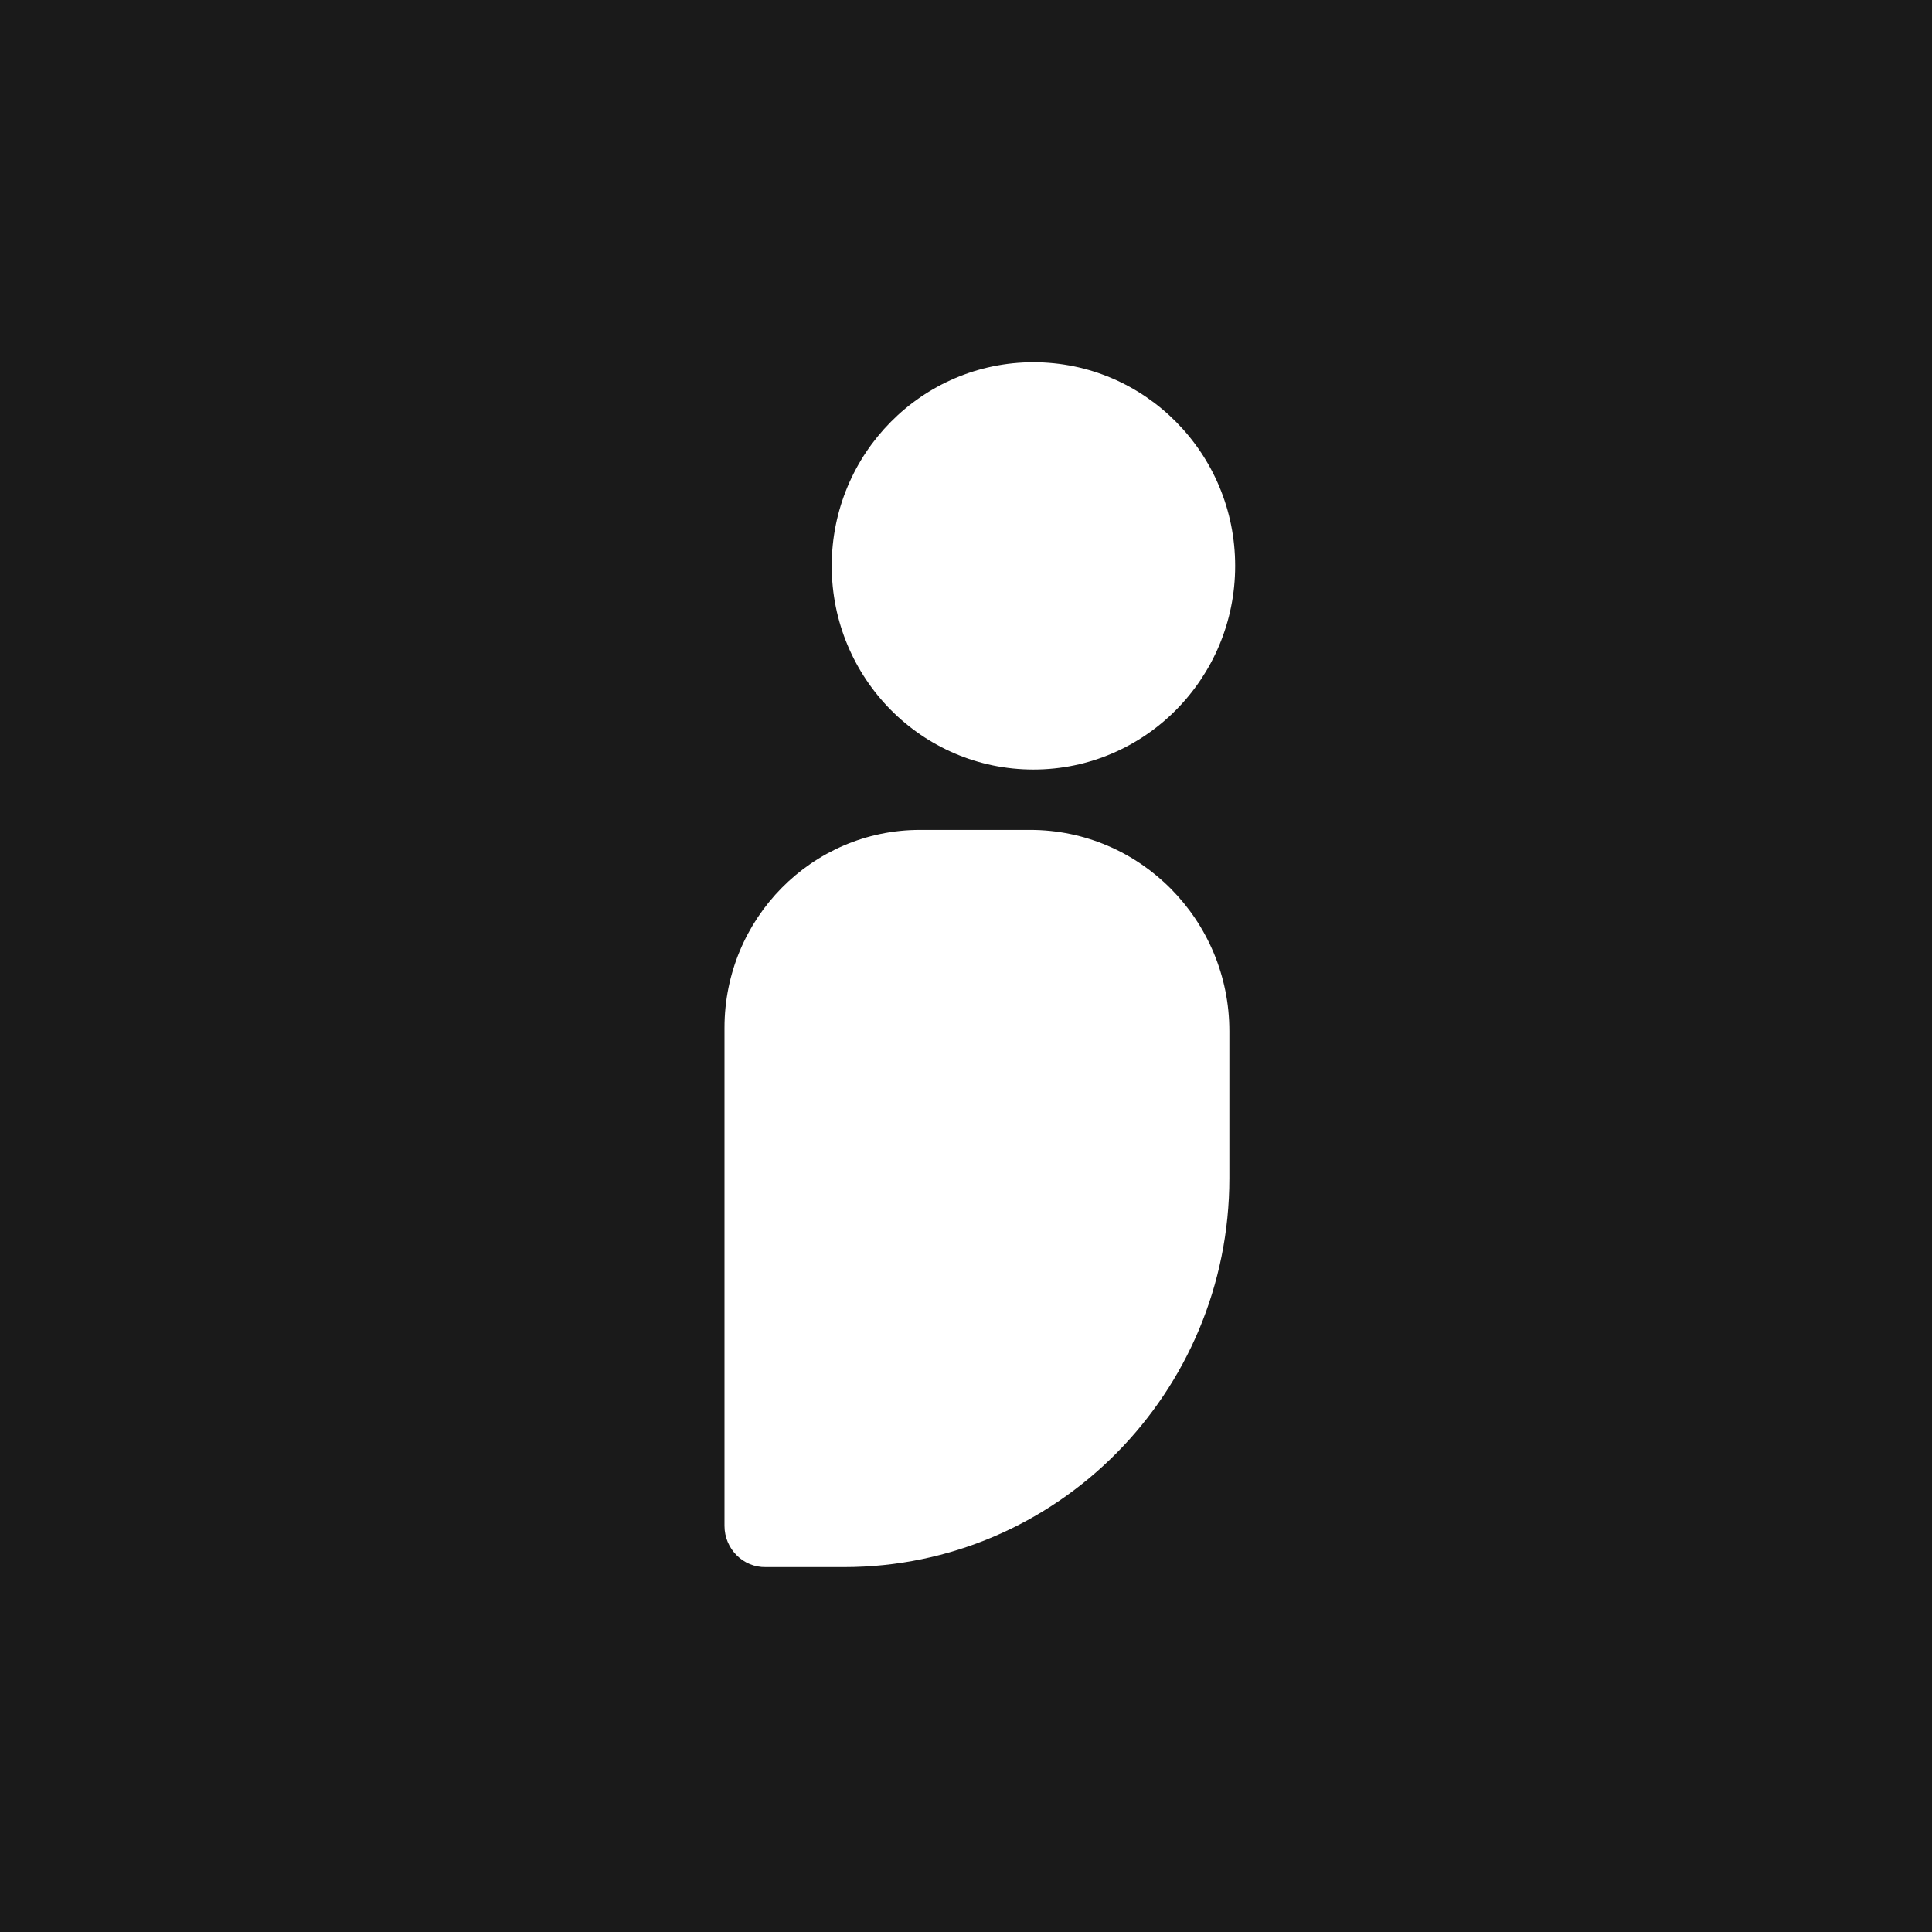 <svg width="32" height="32" viewBox="0 0 32 32" fill="none" xmlns="http://www.w3.org/2000/svg">
<rect width="32" height="32" fill="#1A1A1A"/>
<path d="M15.238 13.746H17.062C18.886 13.746 20.362 15.243 20.362 17.078V19.513C20.362 23.073 17.5 25.956 13.981 25.956H12.683C12.307 25.963 12 25.652 12 25.273V17.023C12 15.216 13.448 13.746 15.238 13.746Z" fill="white"/>
<path d="M17.117 12.746C18.962 12.746 20.458 11.236 20.458 9.373C20.458 7.51 18.962 6 17.117 6C15.272 6 13.776 7.51 13.776 9.373C13.776 11.236 15.272 12.746 17.117 12.746Z" fill="white"/>
</svg>
